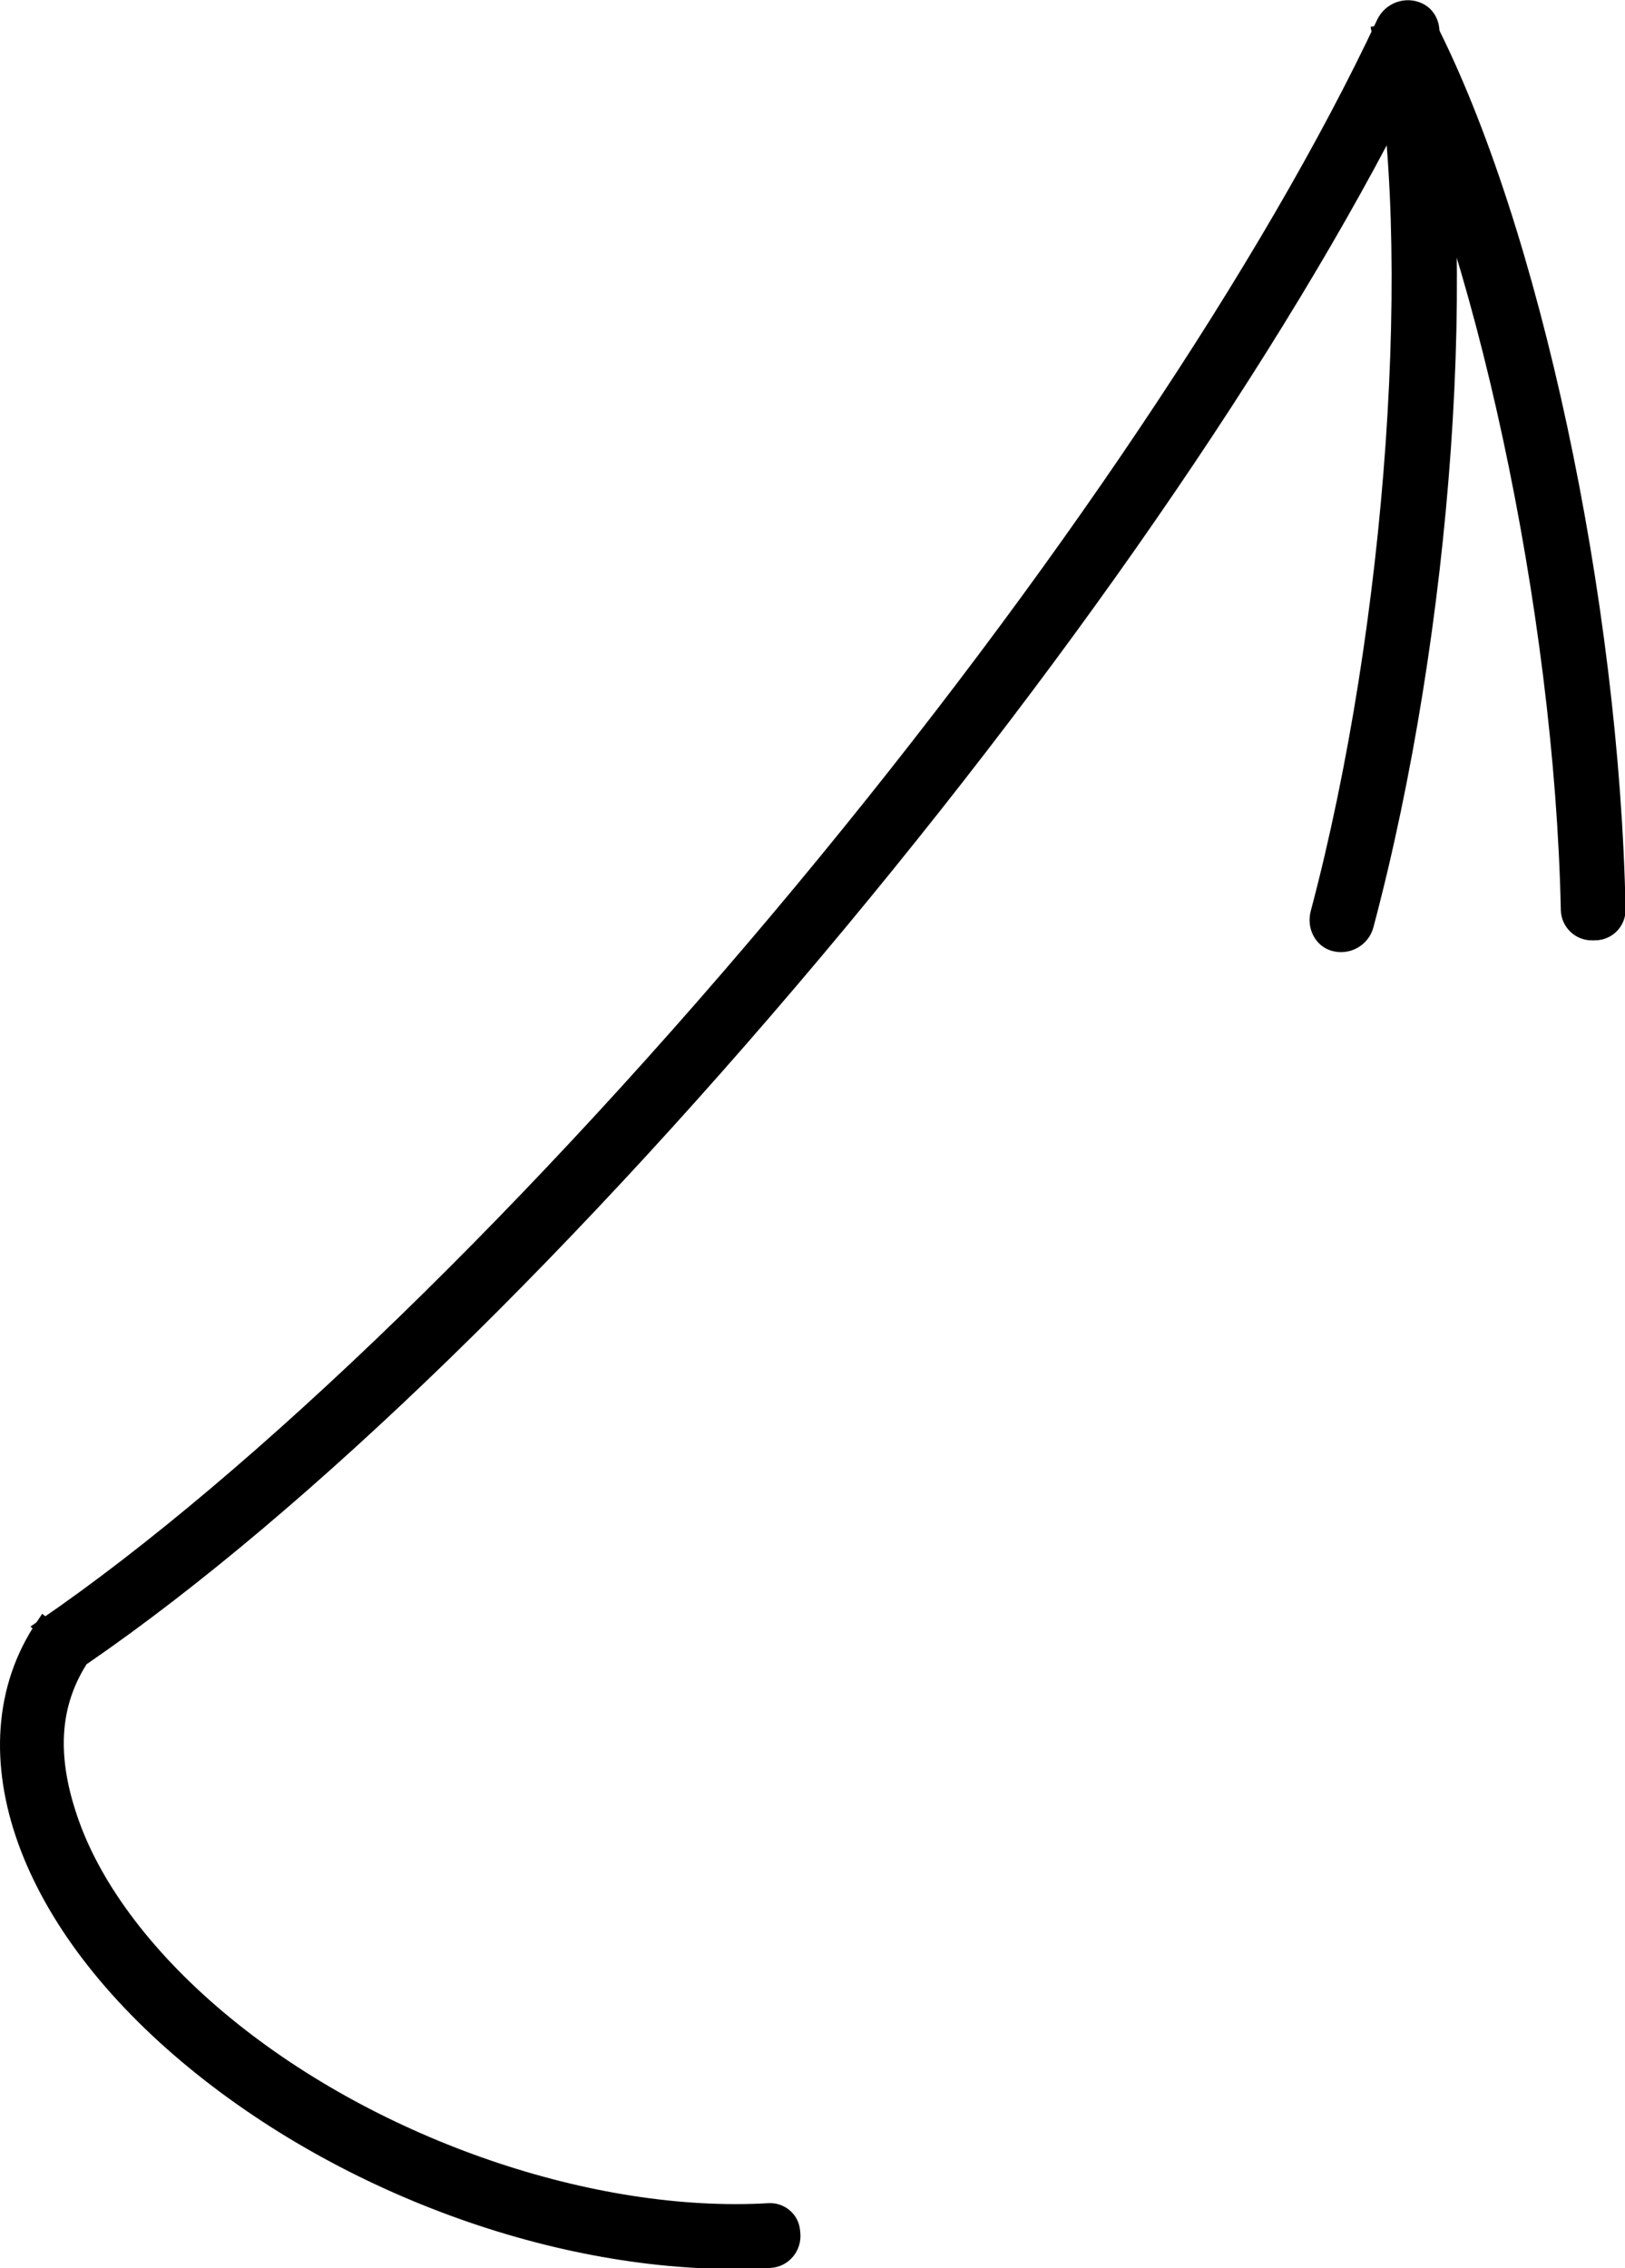 <?xml version="1.0" encoding="UTF-8" standalone="no"?>
<!-- Created with Inkscape (http://www.inkscape.org/) -->

<svg
   width="185.589mm"
   height="258.936mm"
   viewBox="0 0 185.589 258.936"
   version="1.1"
   id="svg1"
   xmlns:inkscape="http://www.inkscape.org/namespaces/inkscape"
   xmlns:sodipodi="http://sodipodi.sourceforge.net/DTD/sodipodi-0.dtd"
   xmlns="http://www.w3.org/2000/svg"
   xmlns:svg="http://www.w3.org/2000/svg">
  <sodipodi:namedview
     id="namedview1"
     pagecolor="#ffffff"
     bordercolor="#999999"
     borderopacity="1"
     inkscape:showpageshadow="2"
     inkscape:pageopacity="0"
     inkscape:pagecheckerboard="0"
     inkscape:deskcolor="#d1d1d1"
     inkscape:document-units="mm"
     inkscape:zoom="1.0520974"
     inkscape:cx="348.35179"
     inkscape:cy="614.48686"
     inkscape:window-width="2560"
     inkscape:window-height="1377"
     inkscape:window-x="-8"
     inkscape:window-y="-8"
     inkscape:window-maximized="1"
     inkscape:current-layer="g5" />
  <defs
     id="defs1">
    <inkscape:path-effect
       effect="fillet_chamfer"
       id="path-effect23"
       is_visible="true"
       lpeversion="1"
       nodesatellites_param="F,0,0,1,0,0,0,1 @ F,0,0,1,0,2.121,0,1 @ F,0,0,1,0,2.039,0,1 @ F,0,0,1,0,0,0,1"
       radius="0"
       unit="px"
       method="auto"
       mode="F"
       chamfer_steps="1"
       flexible="false"
       use_knot_distance="true"
       apply_no_radius="true"
       apply_with_radius="true"
       only_selected="false"
       hide_knots="false" />
    <inkscape:path-effect
       effect="fillet_chamfer"
       id="path-effect21"
       is_visible="true"
       lpeversion="1"
       nodesatellites_param="F,0,0,1,0,0,0,1 @ F,0,0,1,0,1.857,0,1 @ F,0,0,1,0,1.862,0,1 @ F,0,0,1,0,0,0,1"
       radius="0"
       unit="px"
       method="auto"
       mode="F"
       chamfer_steps="1"
       flexible="false"
       use_knot_distance="true"
       apply_no_radius="true"
       apply_with_radius="true"
       only_selected="false"
       hide_knots="false" />
    <inkscape:path-effect
       effect="fillet_chamfer"
       id="path-effect19"
       is_visible="true"
       lpeversion="1"
       nodesatellites_param="F,0,0,1,0,0,0,1 @ F,0,0,1,0,0,0,1 @ F,0,0,1,0,0,0,1 @ F,0,0,1,0,2.016,0,1 @ F,0,0,1,0,1.739,0,1 @ F,0,0,1,0,0,0,1 @ F,0,0,1,0,0,0,1 @ F,0,0,1,0,0,0,1"
       radius="0"
       unit="px"
       method="auto"
       mode="F"
       chamfer_steps="1"
       flexible="false"
       use_knot_distance="true"
       apply_no_radius="true"
       apply_with_radius="true"
       only_selected="false"
       hide_knots="false" />
    <inkscape:path-effect
       effect="fillet_chamfer"
       id="path-effect16"
       is_visible="true"
       lpeversion="1"
       nodesatellites_param="F,0,0,1,0,2.101,0,1 @ F,0,0,1,0,0,0,1 @ F,0,0,1,0,0.227,0,1 @ F,0,0,1,0,0,0,1 @ F,0,0,1,0,0,0,1 @ F,0,0,1,0,2.109,0,1"
       radius="0"
       unit="px"
       method="auto"
       mode="F"
       chamfer_steps="1"
       flexible="false"
       use_knot_distance="true"
       apply_no_radius="true"
       apply_with_radius="true"
       only_selected="false"
       hide_knots="false" />
  </defs>
  <g
     inkscape:label="Warstwa 1"
     inkscape:groupmode="layer"
     id="layer1"
     transform="translate(-13.045,-11.929)">
    <g
       id="g5"
       transform="rotate(14.854,81.182,-23.689)"
       style="stroke-width:6.4;stroke-dasharray:none">
      <g
         id="g32"
         style="stroke:#000000;stroke-width:1.852;stroke-linecap:round;stroke-dasharray:none;stroke-opacity:1"
         transform="matrix(1.074,0,0,1.074,-15.738,-9.185)">
        <g
           id="g23"
           transform="matrix(1.26,0,0,1.26,-42.185,-34.842)"
           style="stroke:#000000;stroke-width:1.47;stroke-linecap:round;stroke-dasharray:none;stroke-opacity:1">
          <g
             id="g19"
             transform="rotate(20.854,230.802,146.23)"
             style="stroke:#000000;stroke-width:1.47;stroke-linecap:round;stroke-dasharray:none;stroke-opacity:1">
            <path
               style="color:#000000;fill:#000000;stroke:#000000;stroke-width:1.47;stroke-linecap:round;stroke-dasharray:none;stroke-opacity:1"
               d="m -145.007,43.879 c -5.738,22.276 -8.958,54.682 -8.86,88.75 0.1,35.001 3.57,66.808 9.739,88.416 0.034,0.12 0.164,0.217 0.289,0.216 l 3.75,-0.022 c -6.023,-20.966 -9.684,-53.773 -9.784,-88.622 -0.097,-33.775 3.142,-65.973 8.721,-87.68 0.29,-1.128 -0.372,-2.287 -1.495,-2.593 -1.006,-0.274 -2.07,0.411 -2.359,1.535 z"
               id="path12"
               transform="matrix(-0.998,-0.067,-0.067,0.998,0,0)"
               sodipodi:nodetypes="csccscc"
               inkscape:original-d="m -144.46875,41.847656 c -6.07445,22.31028 -9.49918,55.662864 -9.39844,90.781254 0.10076,35.11839 3.59295,67.02208 9.80109,88.63357 l 3.97702,-0.0232 c -6.02285,-20.96645 -9.68398,-53.7728 -9.78397,-88.62216 -0.1,-34.84936 3.35163,-68.0193 9.25977,-89.718753 z"
               inkscape:path-effect="#path-effect16" />
            <path
               style="color:#000000;fill:#000000;stroke:#000000;stroke-width:1.47;stroke-linecap:round;stroke-dasharray:none;stroke-opacity:1"
               d="m 70.215,252.268 c -1.234,6.2 0.989,12.206 5.606,17.236 4.617,5.029 11.619,9.089 20.367,11.688 16.791,4.987 36.719,3.666 51.186,-3.412 1,-0.489 1.364,-1.716 0.834,-2.695 l -0.114,-0.21 c -0.456,-0.845 -1.51,-1.157 -2.372,-0.734 -13.332,6.538 -32.597,7.914 -48.398,3.222 -8.211,-2.439 -14.588,-6.233 -18.561,-10.561 -3.973,-4.328 -5.625,-8.674 -4.661,-13.516 z"
               id="path16"
               transform="rotate(-12.934)"
               sodipodi:nodetypes="cssccsscc"
               inkscape:original-d="m 70.214538,252.26809 c -1.23418,6.19952 0.98858,12.20641 5.605774,17.23582 4.617195,5.0294 11.618964,9.08946 20.367188,11.6875 17.49644,5.19608 38.39802,3.54352 52.97852,-4.33399 l -1.89844,-3.51367 c -13.3564,7.21616 -33.52109,8.89465 -49.943361,4.01758 -8.211135,-2.43854 -14.587651,-6.23297 -18.560547,-10.56055 -3.972896,-4.32758 -5.625404,-8.67362 -4.661312,-13.51644 z"
               inkscape:path-effect="#path-effect19" />
          </g>
          <path
             style="color:#000000;fill:#000000;stroke:#000000;stroke-width:1.47;stroke-linecap:round;stroke-dasharray:none;stroke-opacity:1"
             d="m -174.844,51.053 c -5.978,18.362 -7.532,50.465 -3.939,76.074 0.163,1.16 1.247,1.954 2.404,1.777 1.023,-0.157 1.713,-1.186 1.557,-2.302 -3.497,-24.995 -1.833,-57.081 3.776,-74.313 z"
             id="path19"
             transform="matrix(-0.99,0.138,0.138,0.99,0,0)"
             inkscape:original-d="m -174.84375,51.052734 c -6.14204,18.867063 -7.61415,52.241156 -3.63086,78.171876 l 3.94922,-0.60547 c -3.88045,-25.26125 -2.28124,-58.631325 3.48047,-76.330078 z"
             inkscape:path-effect="#path-effect23" />
          <path
             style="color:#000000;fill:#000000;stroke:#000000;stroke-width:1.47;stroke-linecap:round;stroke-dasharray:none;stroke-opacity:1"
             d="m -153.615,97.52 c -5.998,18.424 -7.542,50.683 -3.902,76.334 0.144,1.016 1.093,1.712 2.107,1.556 l 0.272,-0.042 c 1.017,-0.156 1.713,-1.106 1.569,-2.125 -3.53,-25.02 -1.871,-57.216 3.752,-74.488 z"
             id="path19-4"
             transform="matrix(-0.913,0.408,0.408,0.913,0,0)"
             inkscape:original-d="m -153.61523,97.519531 c -6.14204,18.867069 -7.61415,52.241169 -3.63086,78.171879 l 3.94922,-0.60547 c -3.88045,-25.26124 -2.28123,-58.63133 3.48046,-76.330081 z"
             inkscape:path-effect="#path-effect21" />
        </g>
      </g>
    </g>
  </g>
</svg>
